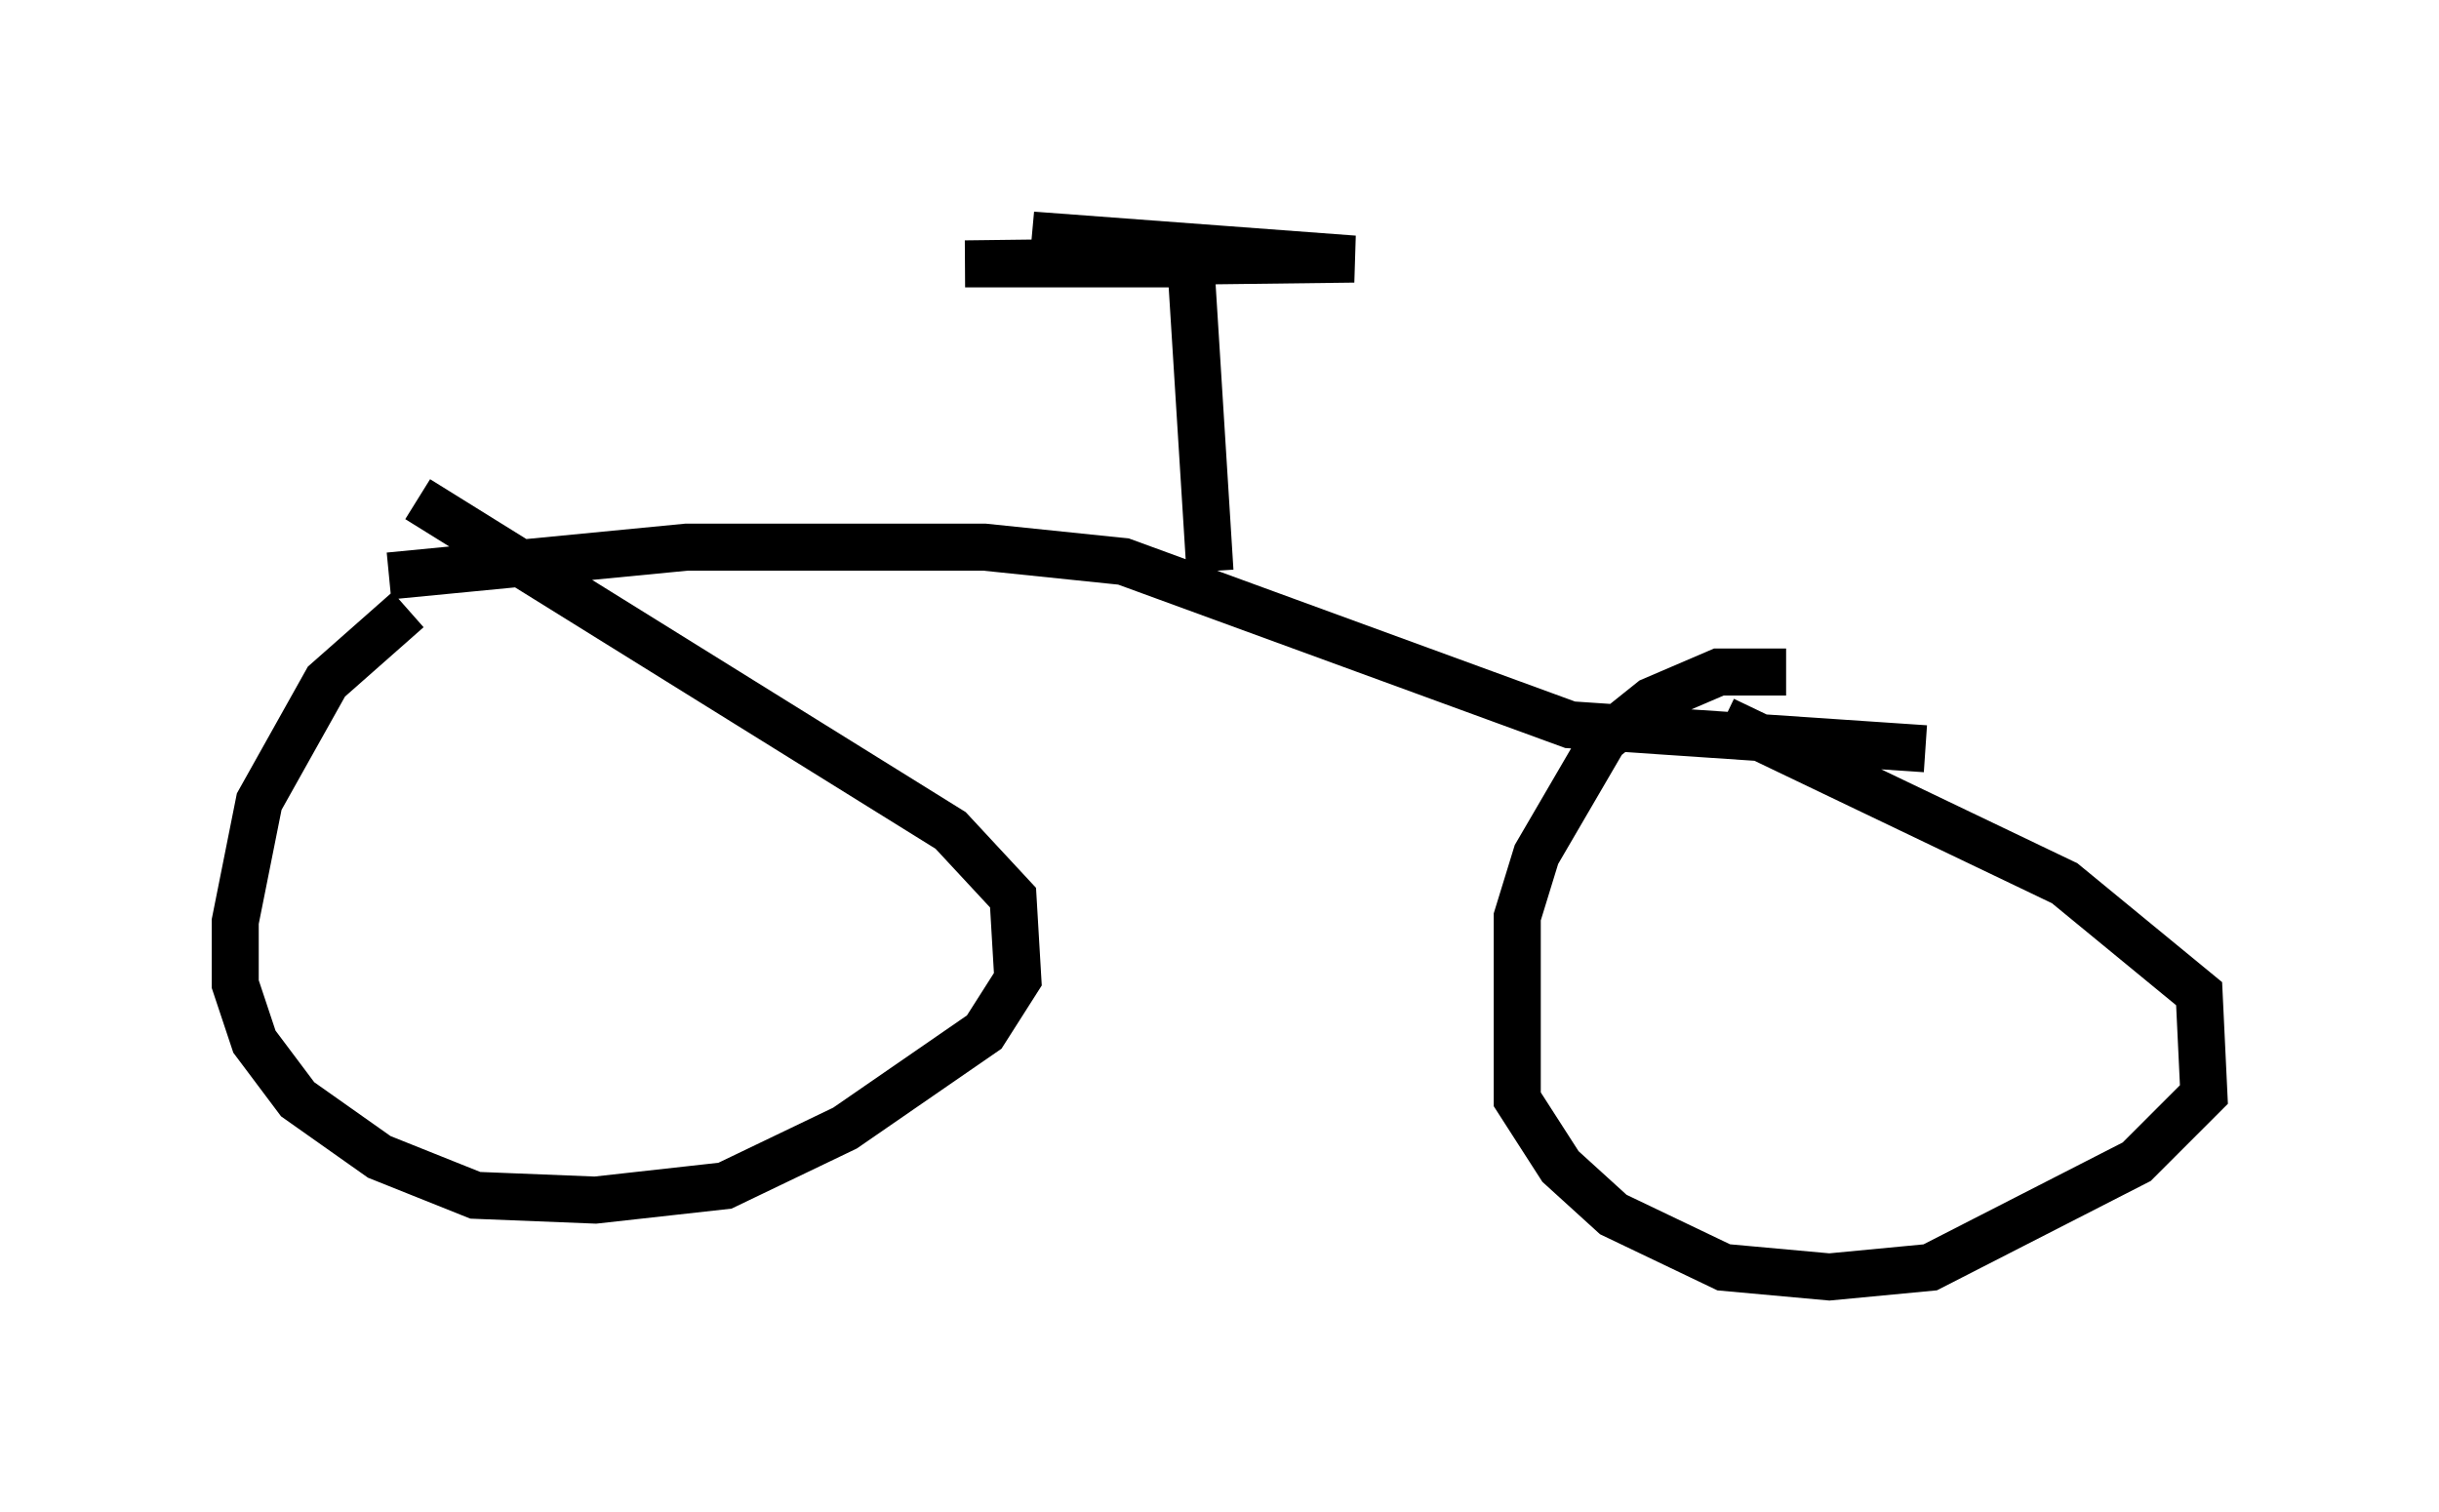 <?xml version="1.0" encoding="utf-8" ?>
<svg baseProfile="full" height="32.152" version="1.1" width="51.855" xmlns="http://www.w3.org/2000/svg" xmlns:ev="http://www.w3.org/2001/xml-events" xmlns:xlink="http://www.w3.org/1999/xlink"><defs /><rect fill="white" height="32.152" width="51.855" x="0" y="0" /><path d="M9.9, 12.656 m-1.225, 0.306 l-1.735, 1.531 -1.429, 2.552 l-0.51, 2.552 0.0, 1.327 l0.408, 1.225 0.919, 1.225 l1.735, 1.225 2.042, 0.817 l2.552, 0.102 2.756, -0.306 l2.552, -1.225 2.96, -2.042 l0.715, -1.123 -0.102, -1.735 l-1.327, -1.429 -11.331, -7.044 m29.094, 3.675 l-1.429, 0.0 -1.429, 0.613 l-1.021, 0.817 -1.429, 2.45 l-0.408, 1.327 0.0, 3.879 l0.919, 1.429 1.123, 1.021 l2.348, 1.123 2.246, 0.204 l2.144, -0.204 4.39, -2.246 l1.429, -1.429 -0.102, -2.144 l-2.858, -2.348 -7.248, -3.471 m-28.379, -3.063 l6.329, -0.613 6.329, 0.0 l2.96, 0.306 9.494, 3.471 l7.554, 0.51 m-15.211, -3.777 l-0.408, -6.533 m0.0, 0.0 l-4.798, 0.0 8.269, -0.102 l-6.84, -0.51 2.858, 0.306 " fill="none" stroke="black" stroke-width="1" /></svg>